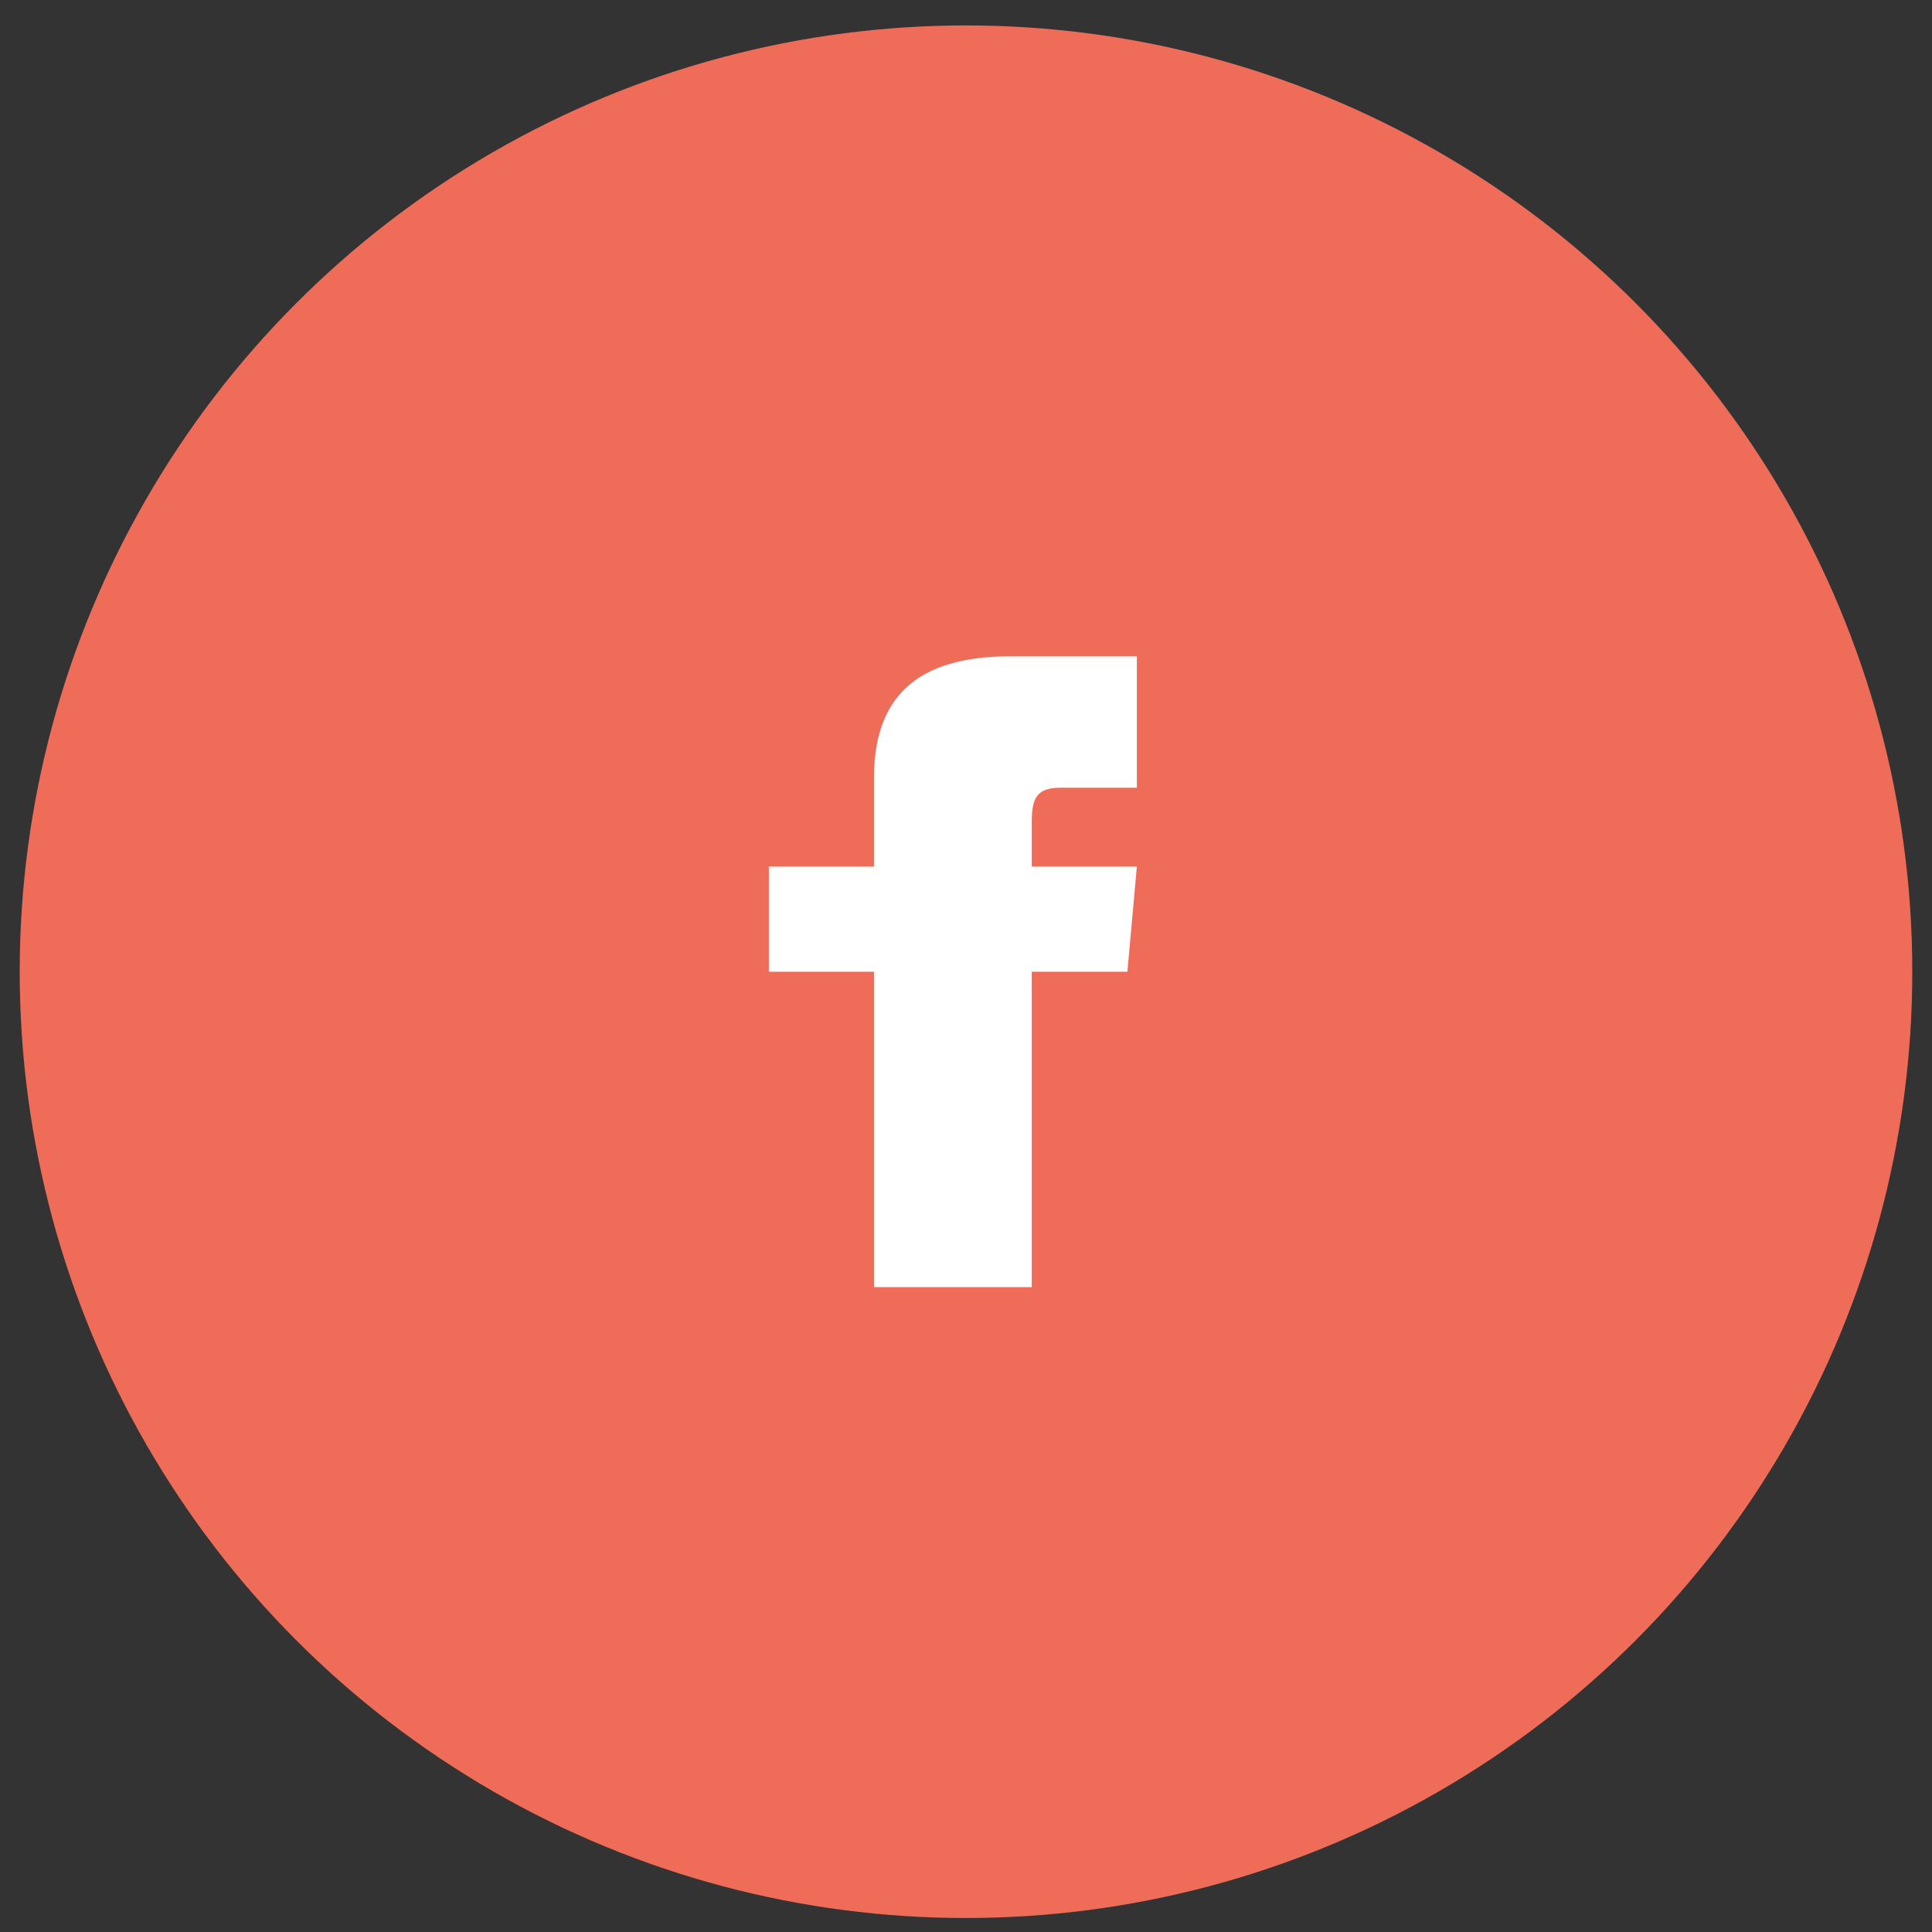 <svg width="49" height="49" viewBox="0 0 49 49" fill="none" xmlns="http://www.w3.org/2000/svg">
<rect x="0" y="0" width="49" height="49" fill="#333333" stroke="none"/>
<circle cx="24.5" cy="24.645" r="24" fill="#EF6D58"/>
<path d="M22.167 21.978H19.5V24.645H22.167V32.645H26.167V24.645H28.593L28.833 21.978H26.167V20.867C26.167 20.23 26.295 19.978 26.911 19.978H28.833V16.645H25.628C23.231 16.645 22.167 17.701 22.167 19.722V21.978Z" fill="white"/>
</svg>
